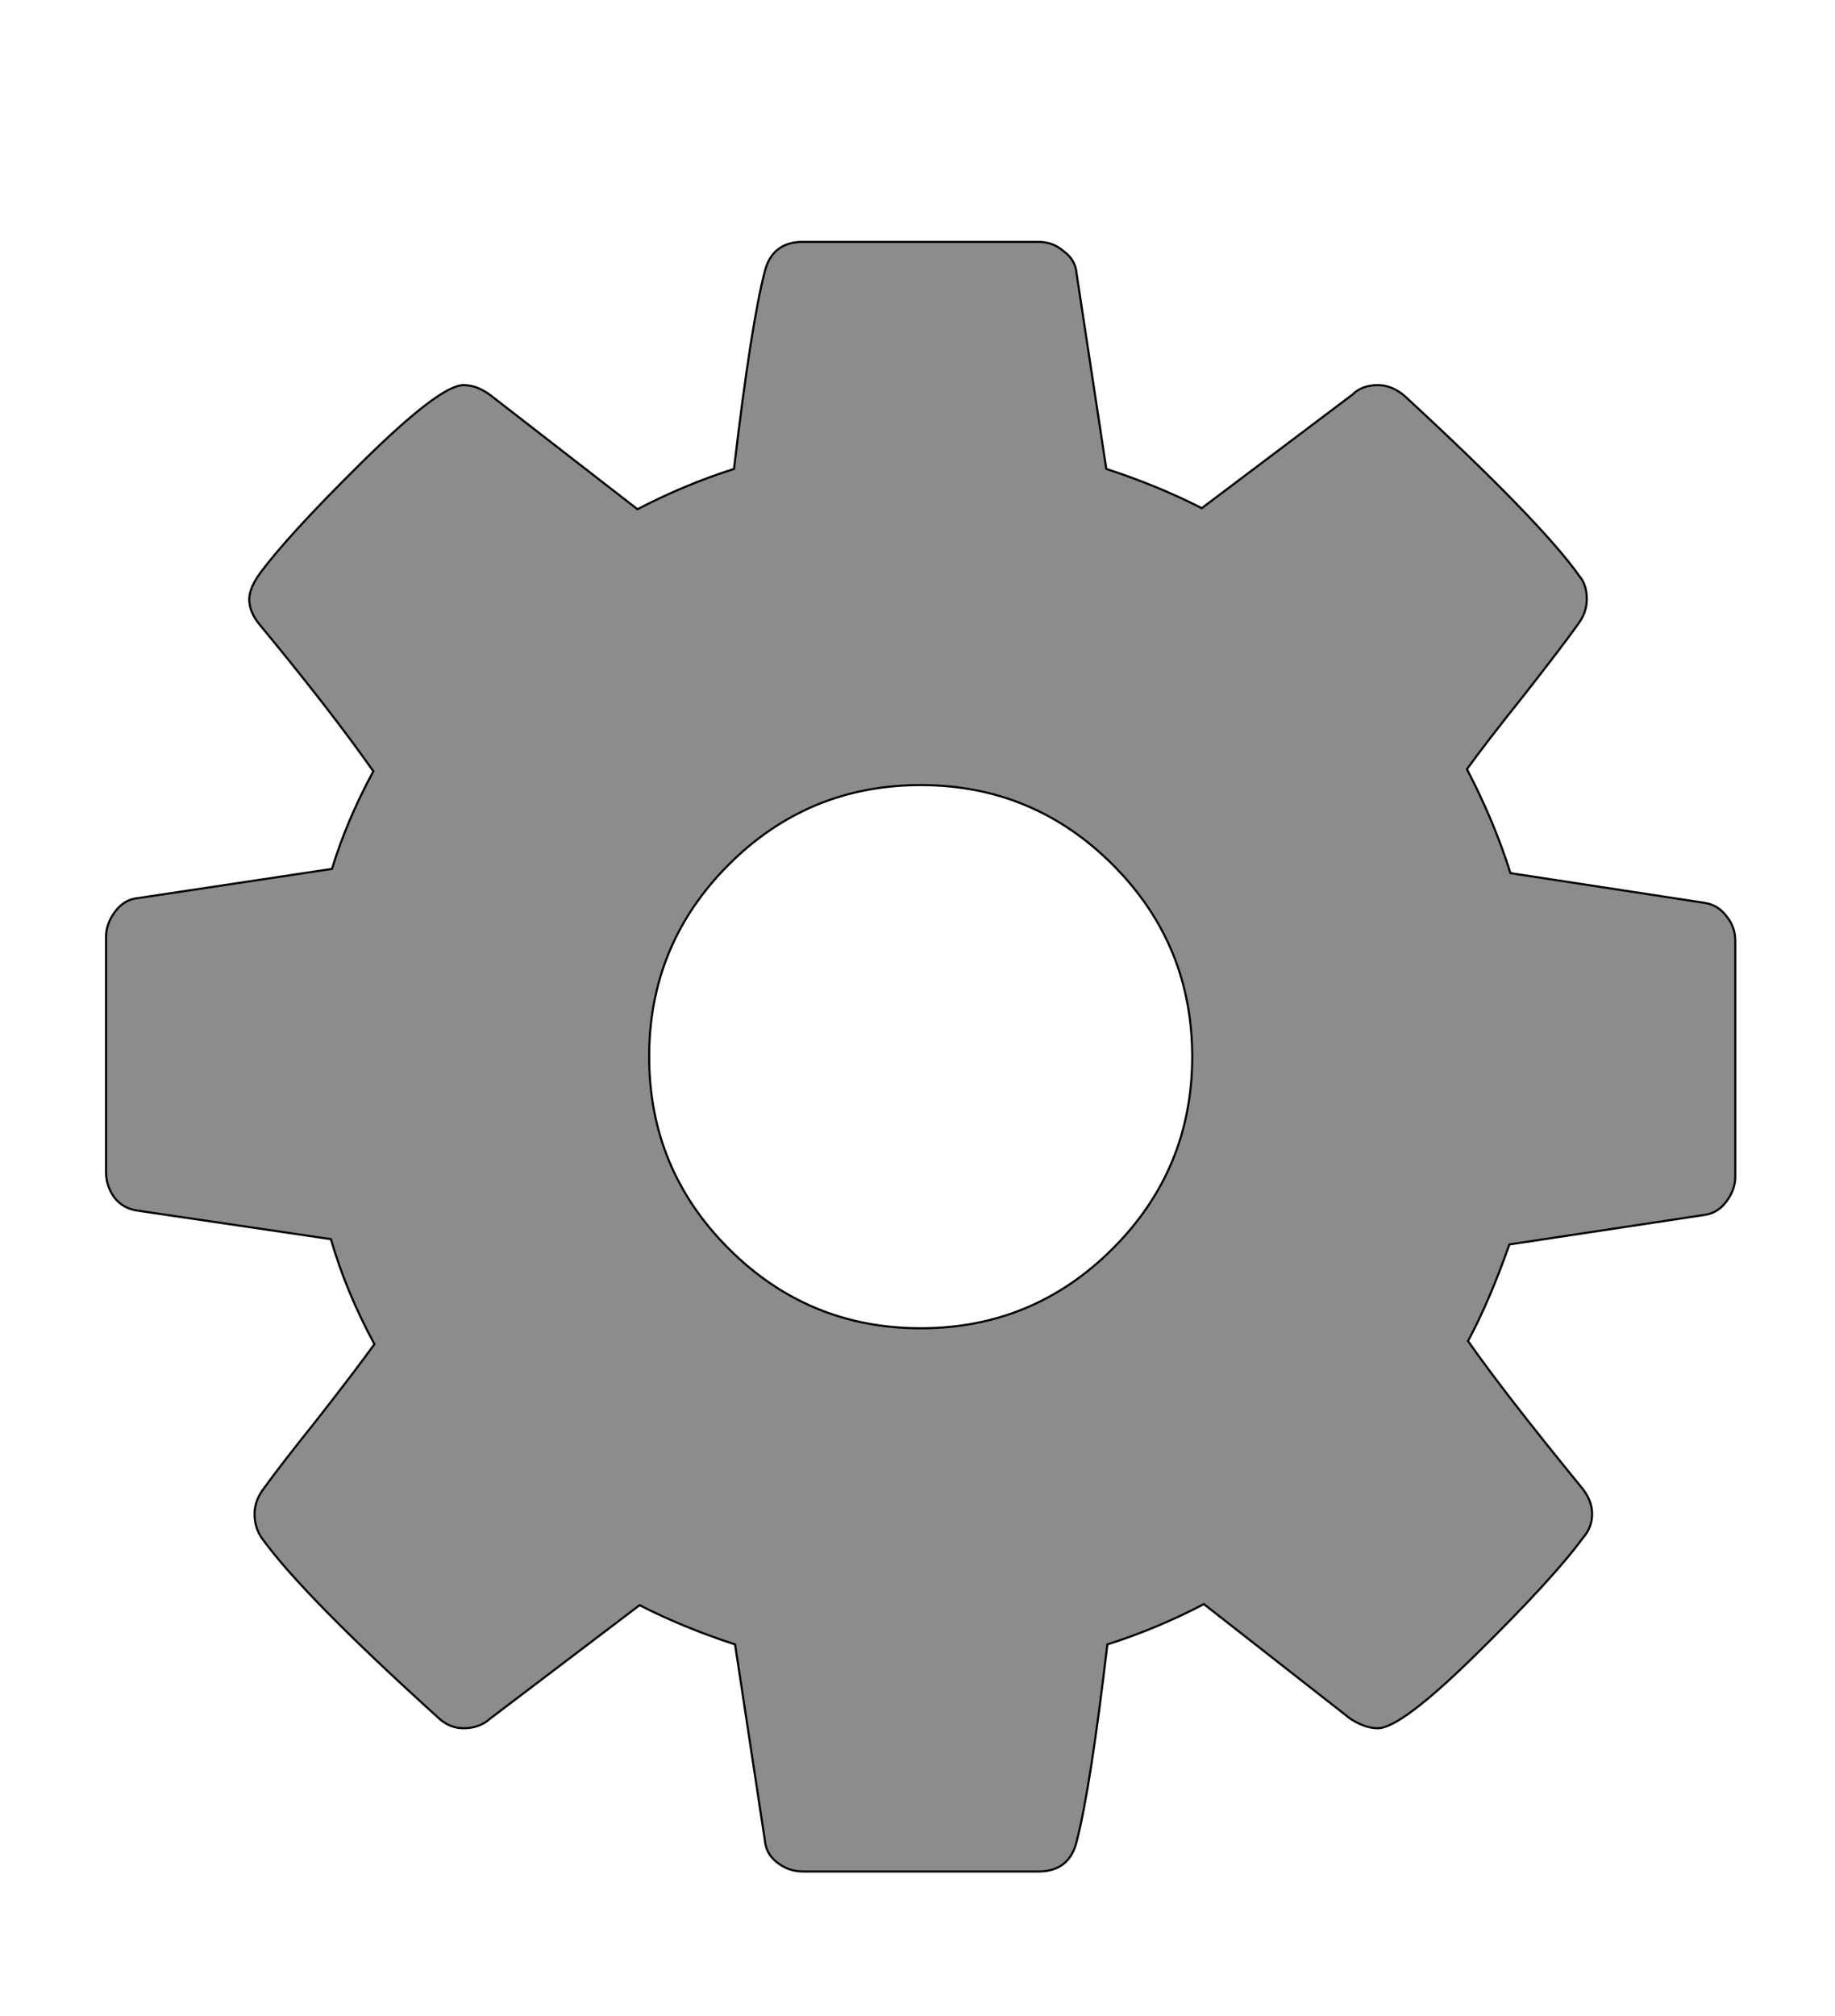 
<svg width='1730px' height='1900px' xmlns='http://www.w3.org/2000/svg' version='1.1'>

 <!-- make sure glyph is visible within svg window -->
 <g fill-rule='nonzero'  transform='translate(100 1636)'>

  <!-- draw actual outline using lines and Bezier curves-->
  <path fill='black' stroke='black' fill-opacity='0.45'  stroke-width='2'  d='
 M 1024,-534
 M 1024,-640
 Q 1024,-746 949,-821
 Q 874,-896 768,-896
 Q 662,-896 587,-821
 Q 512,-746 512,-640
 Q 512,-534 587,-459
 Q 662,-384 768,-384
 Q 874,-384 949,-459
 Q 1024,-534 1024,-640
 Z

 M 1536,-749
 L 1536,-527
 Q 1536,-515 1528,-504
 Q 1520,-493 1508,-491
 L 1323,-463
 Q 1304,-409 1284,-372
 Q 1319,-322 1391,-234
 Q 1401,-222 1401,-209
 Q 1401,-196 1392,-186
 Q 1365,-149 1293,-78
 Q 1221,-7 1199,-7
 Q 1187,-7 1173,-16
 L 1035,-124
 Q 991,-101 944,-86
 Q 928,50 915,100
 Q 908,128 879,128
 L 657,128
 Q 643,128 632,119
 Q 622,111 621,98
 L 593,-86
 Q 544,-102 503,-123
 L 362,-16
 Q 352,-7 337,-7
 Q 323,-7 312,-18
 Q 186,-132 147,-186
 Q 140,-196 140,-209
 Q 140,-221 148,-232
 Q 163,-253 199,-298
 Q 235,-344 253,-369
 Q 226,-419 212,-468
 L 29,-495
 Q 16,-497 8,-507
 Q 0,-518 0,-531
 L 0,-753
 Q 0,-765 8,-776
 Q 16,-787 27,-789
 L 213,-817
 Q 227,-863 252,-909
 Q 212,-966 145,-1047
 Q 135,-1059 135,-1071
 Q 135,-1081 144,-1094
 Q 170,-1130 242,-1201
 Q 315,-1273 337,-1273
 Q 350,-1273 363,-1263
 L 501,-1156
 Q 545,-1179 592,-1194
 Q 608,-1330 621,-1380
 Q 628,-1408 657,-1408
 L 879,-1408
 Q 893,-1408 903,-1399
 Q 914,-1391 915,-1378
 L 943,-1194
 Q 992,-1178 1033,-1157
 L 1175,-1264
 Q 1184,-1273 1199,-1273
 Q 1212,-1273 1224,-1263
 Q 1353,-1144 1389,-1093
 Q 1396,-1085 1396,-1071
 Q 1396,-1059 1388,-1048
 Q 1373,-1027 1337,-981
 Q 1301,-936 1283,-911
 Q 1309,-861 1324,-813
 L 1507,-785
 Q 1520,-783 1528,-772
 Q 1536,-762 1536,-749
 Z

  '/>
 </g>
</svg>
